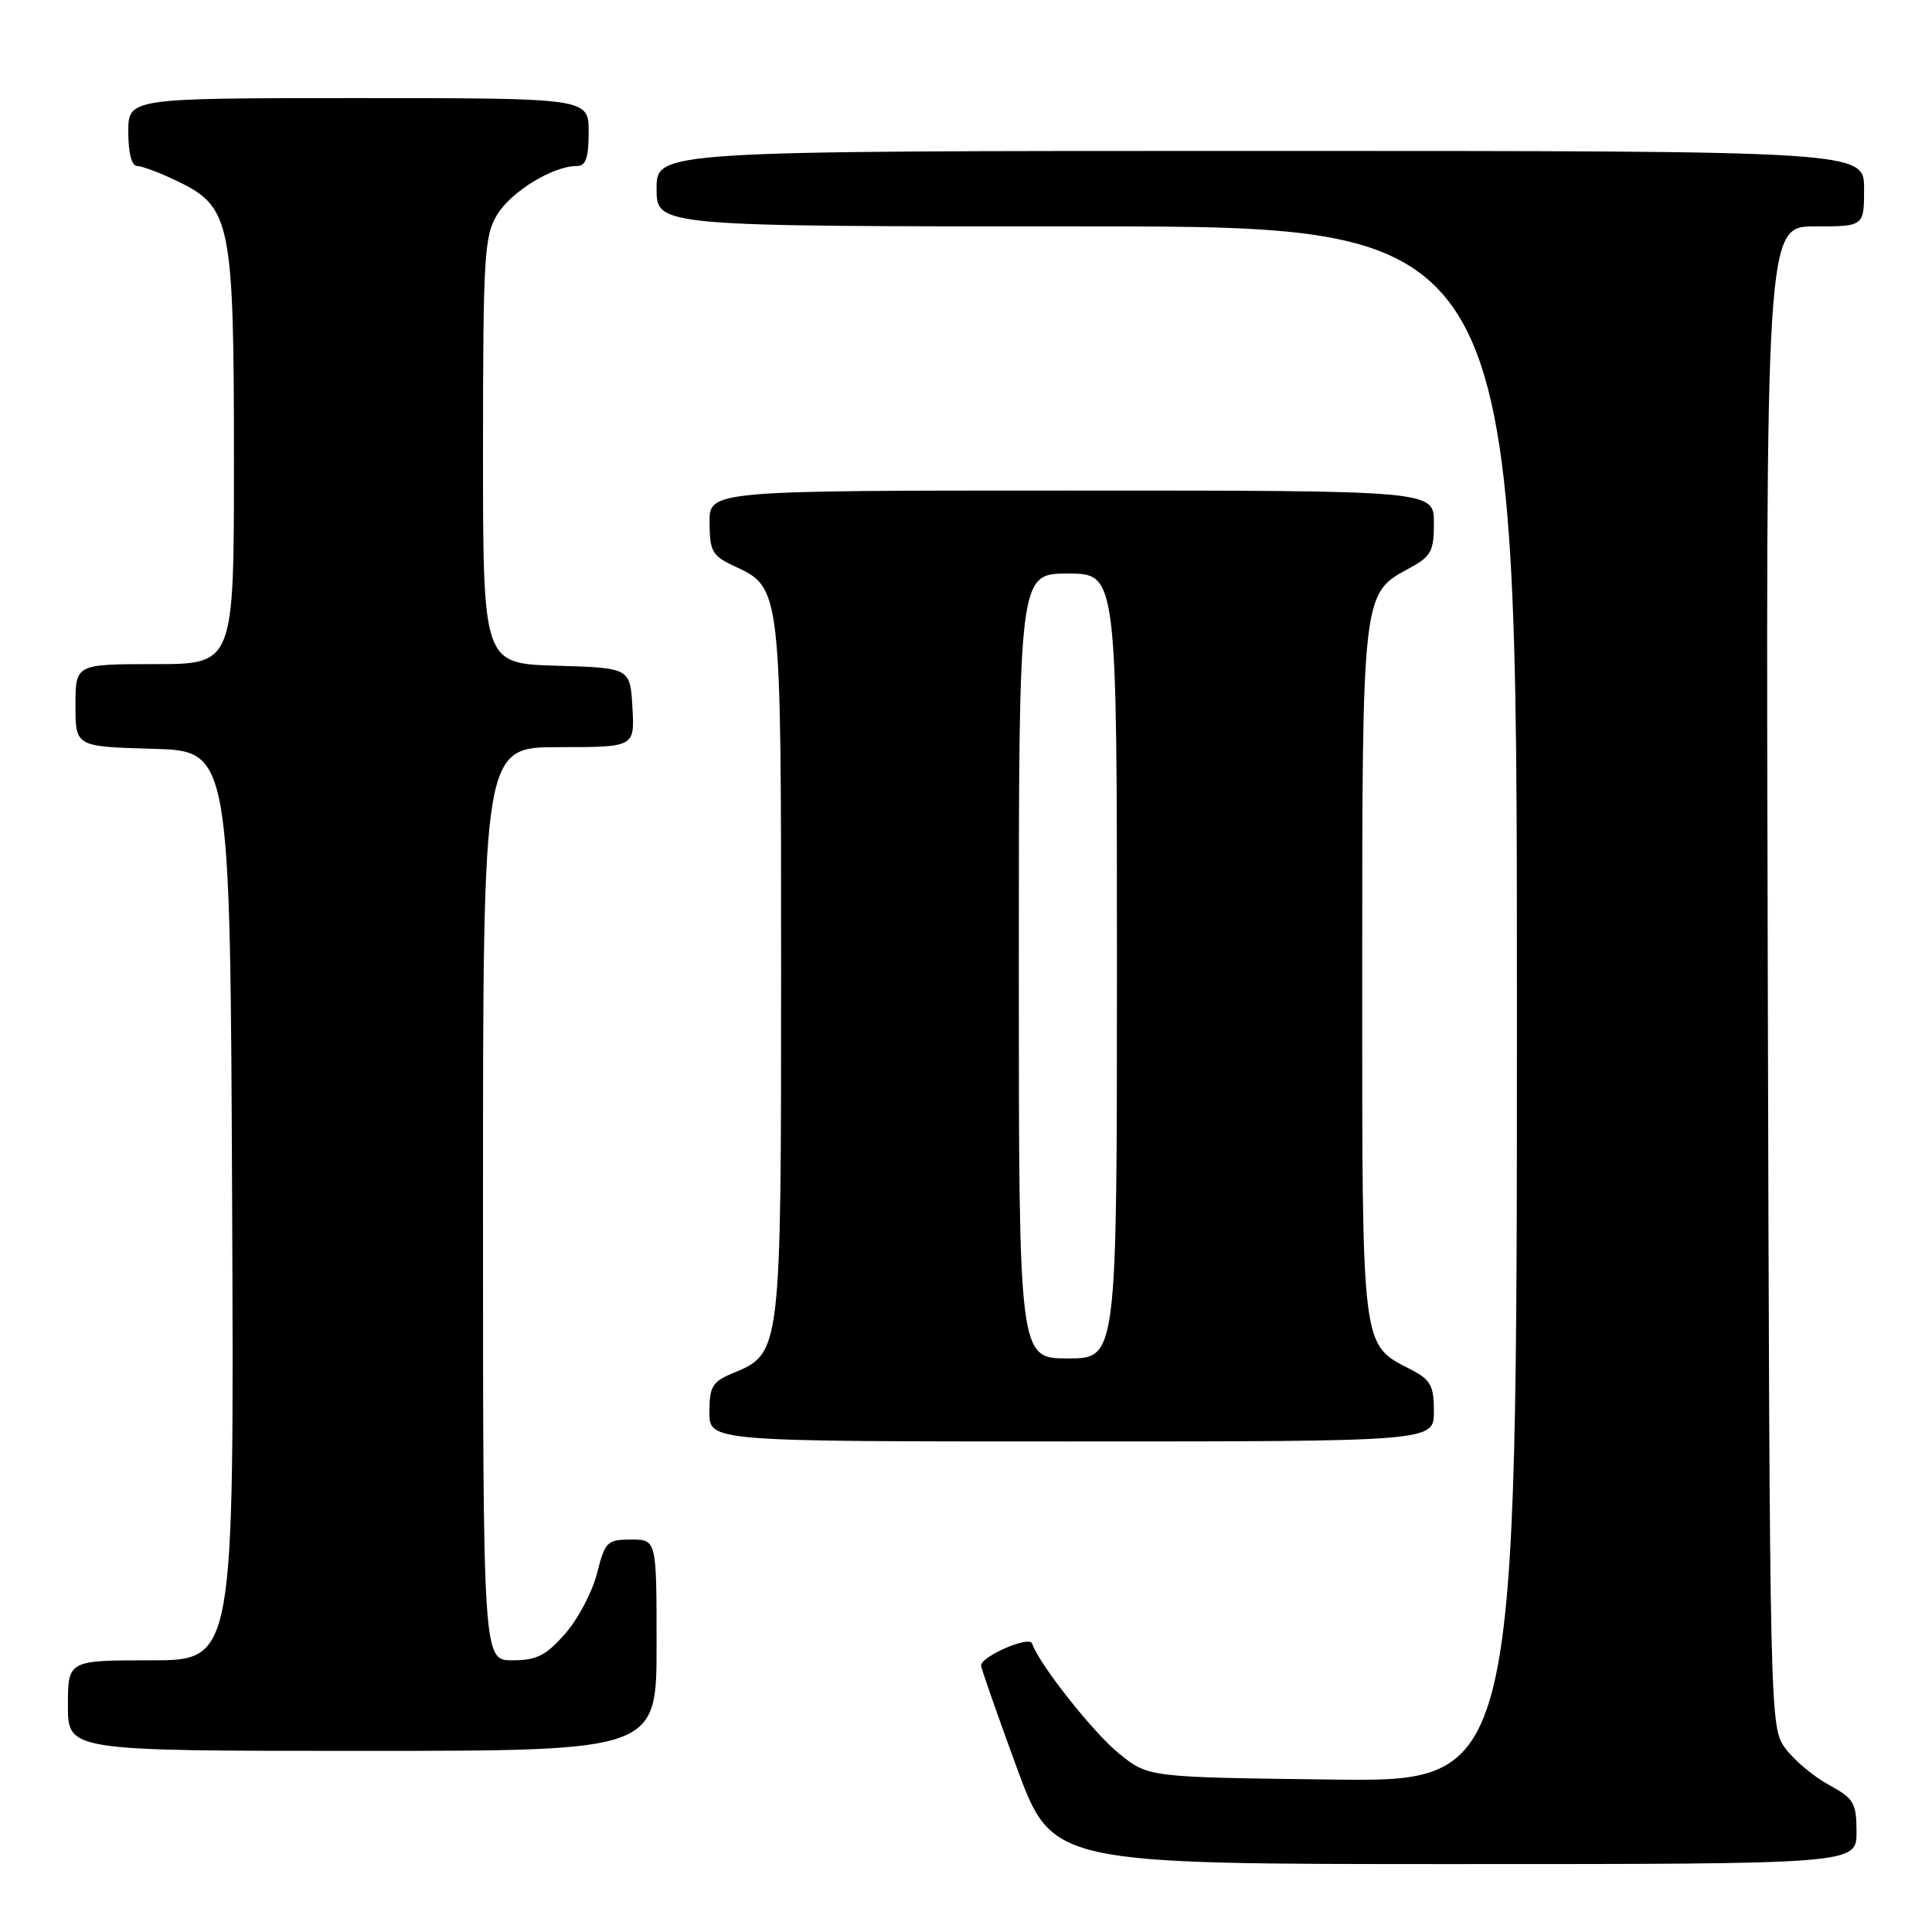 <?xml version="1.0" encoding="UTF-8" standalone="no"?>
<!DOCTYPE svg PUBLIC "-//W3C//DTD SVG 1.1//EN" "http://www.w3.org/Graphics/SVG/1.1/DTD/svg11.dtd" >
<svg xmlns="http://www.w3.org/2000/svg" xmlns:xlink="http://www.w3.org/1999/xlink" version="1.1" viewBox="0 0 256 256">
 <g >
 <path fill="currentColor"
d=" M 246.00 242.75 C 245.99 238.89 245.66 238.32 242.33 236.50 C 240.31 235.40 237.73 233.23 236.58 231.68 C 234.51 228.87 234.50 228.37 234.24 129.43 C 233.97 30.00 233.97 30.00 240.49 30.00 C 247.00 30.00 247.00 30.00 247.00 25.00 C 247.00 20.00 247.00 20.00 167.00 20.00 C 87.00 20.00 87.00 20.00 87.00 25.00 C 87.00 30.00 87.00 30.00 144.00 30.00 C 201.00 30.00 201.00 30.00 201.00 133.05 C 201.00 236.10 201.00 236.10 176.59 235.80 C 152.18 235.50 152.18 235.50 148.34 232.41 C 144.92 229.66 137.66 220.49 136.76 217.77 C 136.40 216.70 130.00 219.47 130.00 220.69 C 130.00 221.05 132.12 227.11 134.71 234.17 C 139.43 247.00 139.43 247.00 192.71 247.00 C 246.00 247.00 246.00 247.00 246.00 242.75 Z  M 87.00 218.00 C 87.00 204.00 87.00 204.00 83.62 204.00 C 80.45 204.00 80.17 204.28 79.11 208.47 C 78.49 210.94 76.59 214.54 74.89 216.47 C 72.34 219.38 71.10 220.00 67.90 220.00 C 64.00 220.00 64.00 220.00 64.00 159.50 C 64.00 99.00 64.00 99.00 74.05 99.00 C 84.10 99.00 84.10 99.00 83.80 93.75 C 83.50 88.50 83.50 88.50 73.75 88.21 C 64.00 87.93 64.00 87.93 64.00 59.71 C 64.01 33.87 64.17 31.24 65.89 28.42 C 67.74 25.38 73.28 22.00 76.40 22.00 C 77.63 22.00 78.00 20.96 78.00 17.50 C 78.00 13.00 78.00 13.00 47.50 13.00 C 17.00 13.00 17.00 13.00 17.00 17.50 C 17.00 20.30 17.45 22.00 18.18 22.00 C 18.84 22.00 21.27 22.92 23.59 24.05 C 30.59 27.43 31.00 29.47 31.00 61.02 C 31.00 88.00 31.00 88.00 20.50 88.00 C 10.00 88.00 10.00 88.00 10.00 93.47 C 10.00 98.93 10.00 98.93 20.25 99.22 C 30.50 99.50 30.50 99.50 30.76 159.75 C 31.02 220.00 31.02 220.00 20.01 220.00 C 9.00 220.00 9.00 220.00 9.00 226.00 C 9.00 232.00 9.00 232.00 48.00 232.00 C 87.00 232.00 87.00 232.00 87.00 218.00 Z  M 190.00 187.03 C 190.00 183.62 189.57 182.83 187.01 181.50 C 180.33 178.05 180.50 179.44 180.50 129.04 C 180.50 78.83 180.52 78.65 186.57 75.39 C 189.65 73.73 190.00 73.11 190.00 69.27 C 190.00 65.00 190.00 65.00 142.00 65.00 C 94.00 65.00 94.00 65.00 94.02 69.25 C 94.04 73.05 94.38 73.66 97.27 75.00 C 103.52 77.90 103.50 77.71 103.50 128.50 C 103.50 179.45 103.52 179.30 97.05 181.98 C 94.39 183.08 94.00 183.74 94.00 187.12 C 94.00 191.00 94.00 191.00 142.00 191.00 C 190.00 191.00 190.00 191.00 190.00 187.03 Z  M 135.00 128.00 C 135.00 76.00 135.00 76.00 141.50 76.00 C 148.00 76.00 148.00 76.00 148.00 128.00 C 148.00 180.00 148.00 180.00 141.50 180.00 C 135.00 180.00 135.00 180.00 135.00 128.00 Z "/>
</g>
</svg>